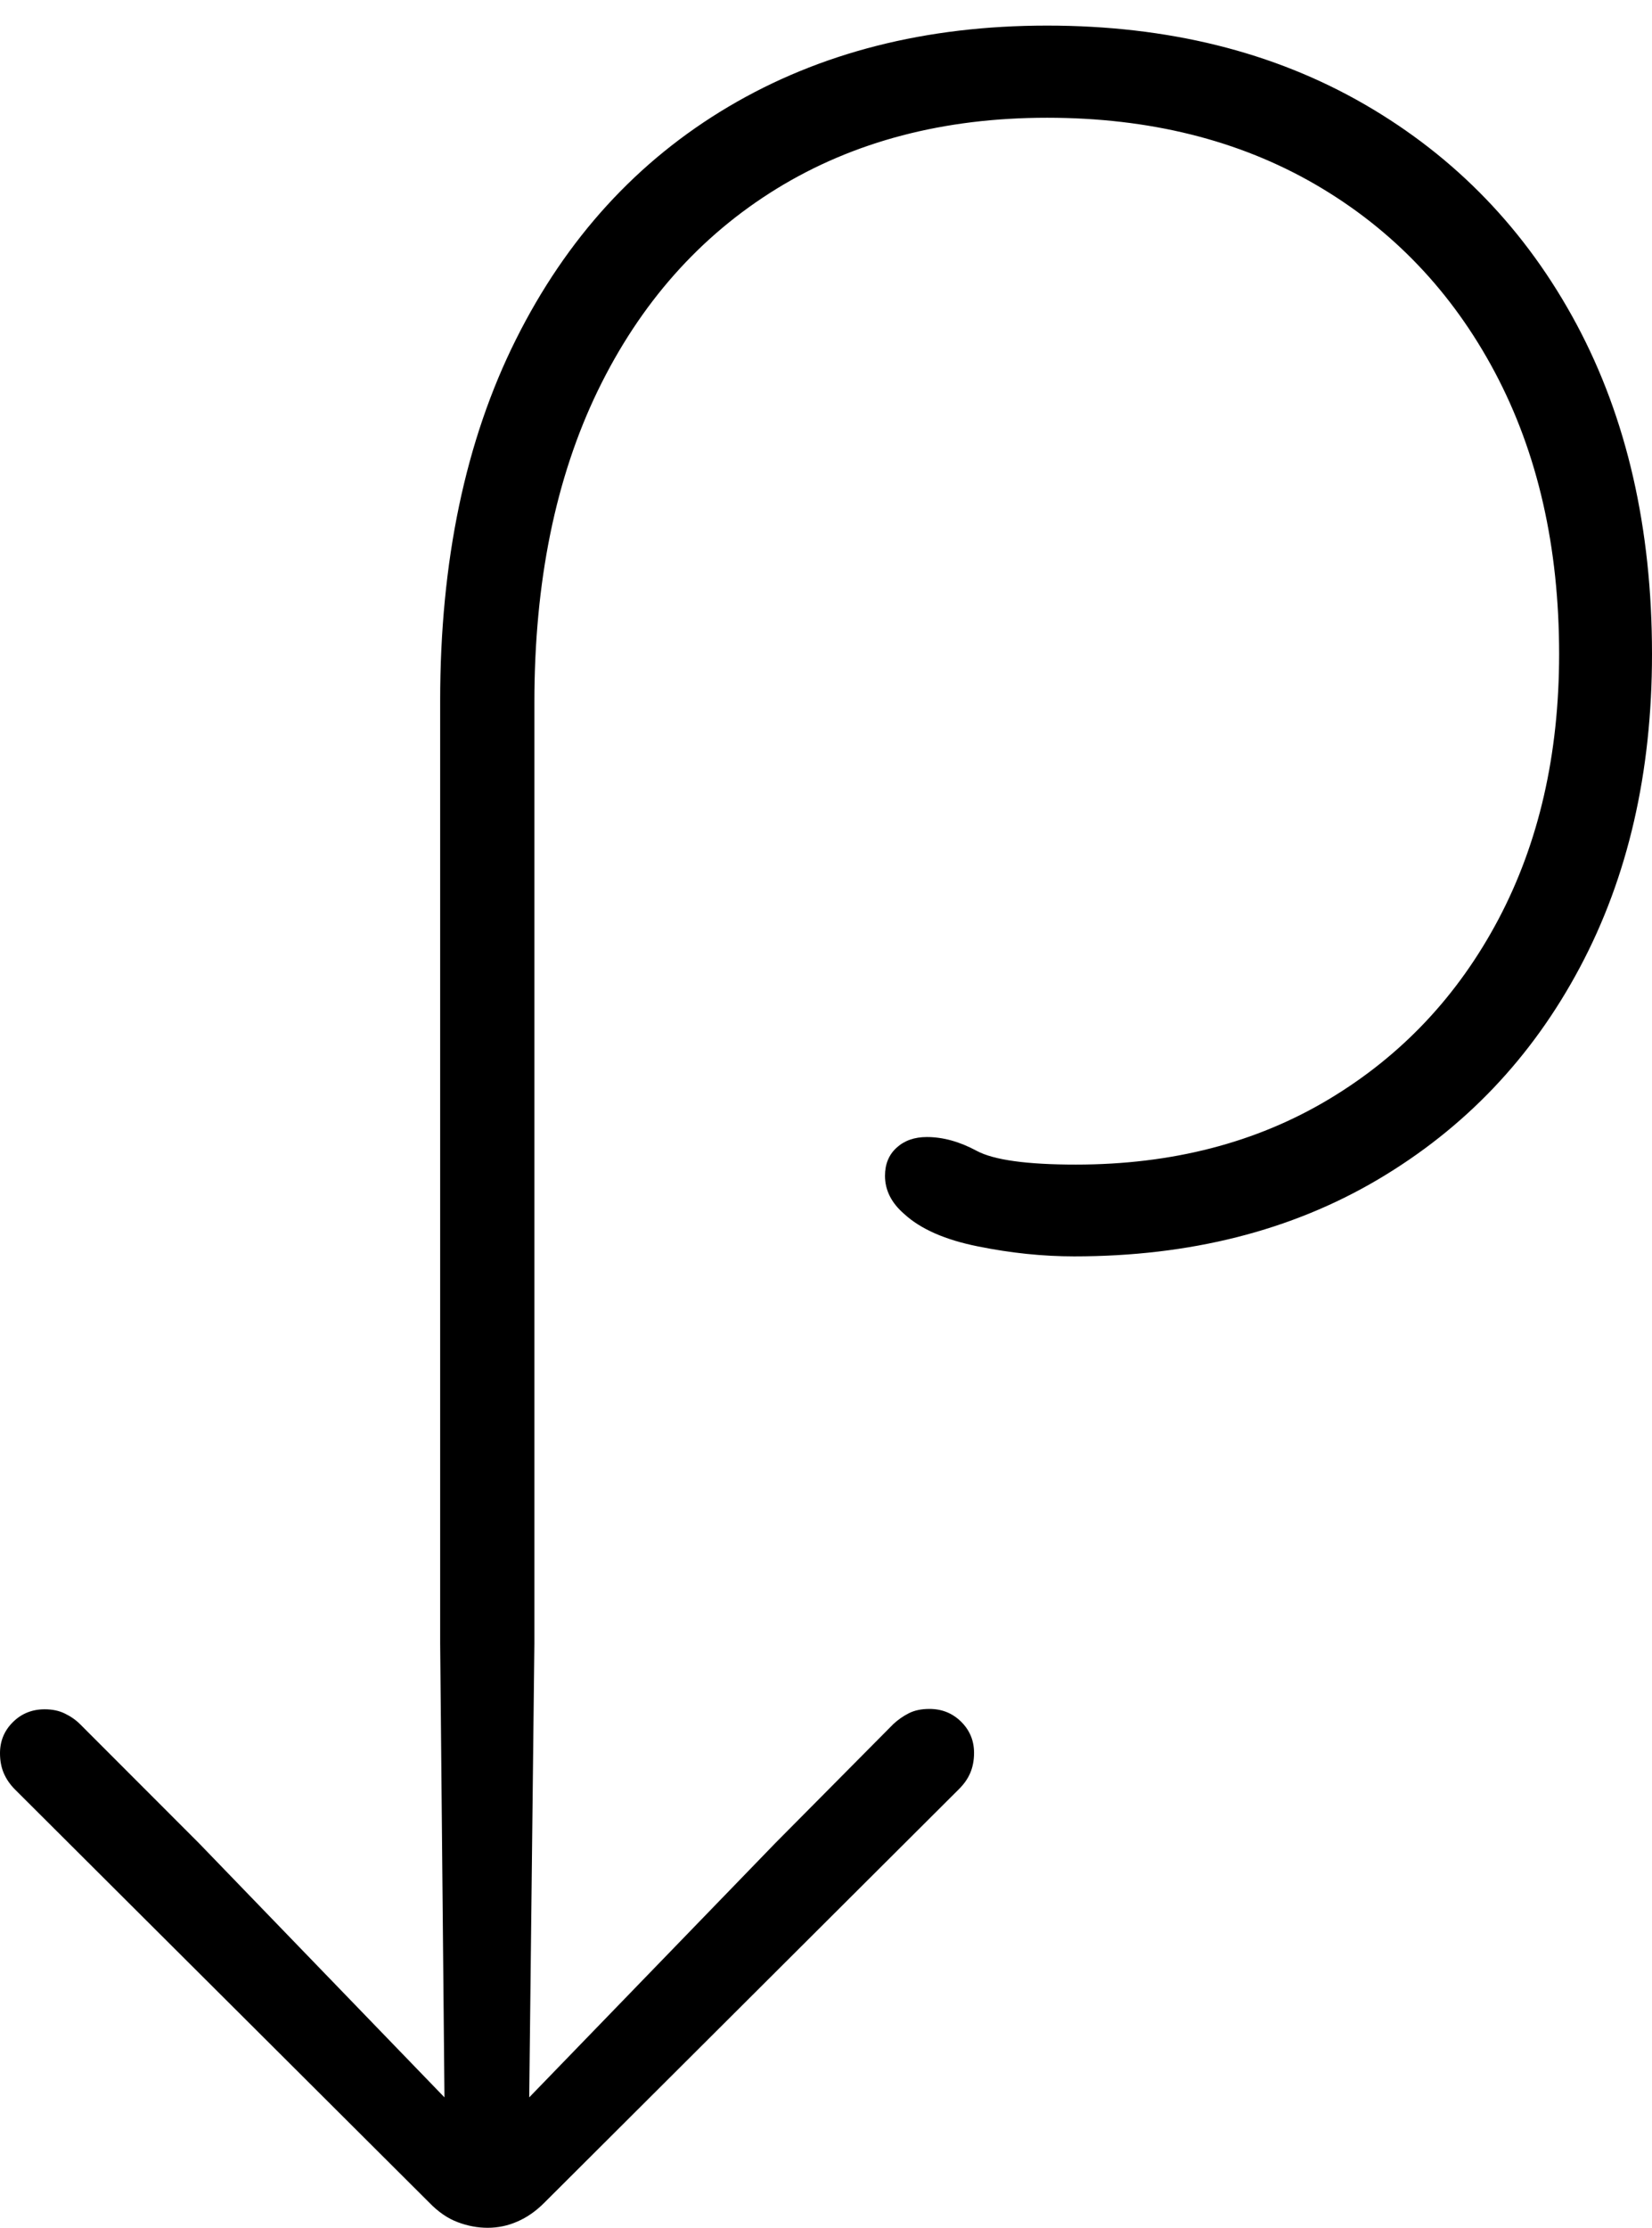 <?xml version="1.0" encoding="UTF-8"?>
<!--Generator: Apple Native CoreSVG 175-->
<!DOCTYPE svg
PUBLIC "-//W3C//DTD SVG 1.1//EN"
       "http://www.w3.org/Graphics/SVG/1.1/DTD/svg11.dtd">
<svg version="1.1" xmlns="http://www.w3.org/2000/svg" xmlns:xlink="http://www.w3.org/1999/xlink" width="13.429" height="18.106">
 <g>
  <rect height="18.106" opacity="0" width="13.429" x="0" y="0"/>
  <path d="M0 14.249Q0 14.34 0.031 14.412Q0.062 14.484 0.123 14.545L3.492 17.904Q3.6 18.015 3.72 18.06Q3.841 18.106 3.964 18.106Q4.091 18.106 4.206 18.055Q4.322 18.005 4.423 17.904L7.794 14.542Q7.858 14.479 7.888 14.407Q7.918 14.335 7.918 14.246Q7.918 14.097 7.813 13.993Q7.708 13.889 7.555 13.889Q7.457 13.889 7.388 13.924Q7.319 13.959 7.262 14.012L6.303 14.979L4.302 17.046L4.344 13.358L4.344 5.707Q4.344 4.241 4.859 3.176Q5.375 2.112 6.313 1.534Q7.252 0.957 8.511 0.957Q9.758 0.957 10.694 1.5Q11.63 2.044 12.152 3.026Q12.674 4.009 12.674 5.316Q12.674 6.538 12.181 7.471Q11.687 8.404 10.802 8.934Q9.916 9.465 8.745 9.465Q8.147 9.465 7.939 9.353Q7.731 9.241 7.534 9.241Q7.383 9.241 7.288 9.328Q7.194 9.414 7.194 9.556Q7.194 9.732 7.351 9.867Q7.55 10.05 7.95 10.13Q8.35 10.211 8.731 10.211Q10.143 10.211 11.2 9.587Q12.258 8.962 12.843 7.862Q13.429 6.762 13.429 5.316Q13.429 3.782 12.816 2.636Q12.202 1.49 11.094 0.849Q9.986 0.208 8.511 0.208Q7.034 0.208 5.922 0.867Q4.81 1.526 4.194 2.759Q3.578 3.991 3.578 5.698L3.578 13.353L3.613 17.046L1.619 14.982L0.653 14.015Q0.599 13.961 0.528 13.927Q0.458 13.892 0.363 13.892Q0.21 13.892 0.105 13.996Q0 14.1 0 14.249Z" fill="#000000"/>
 </g>
</svg>
